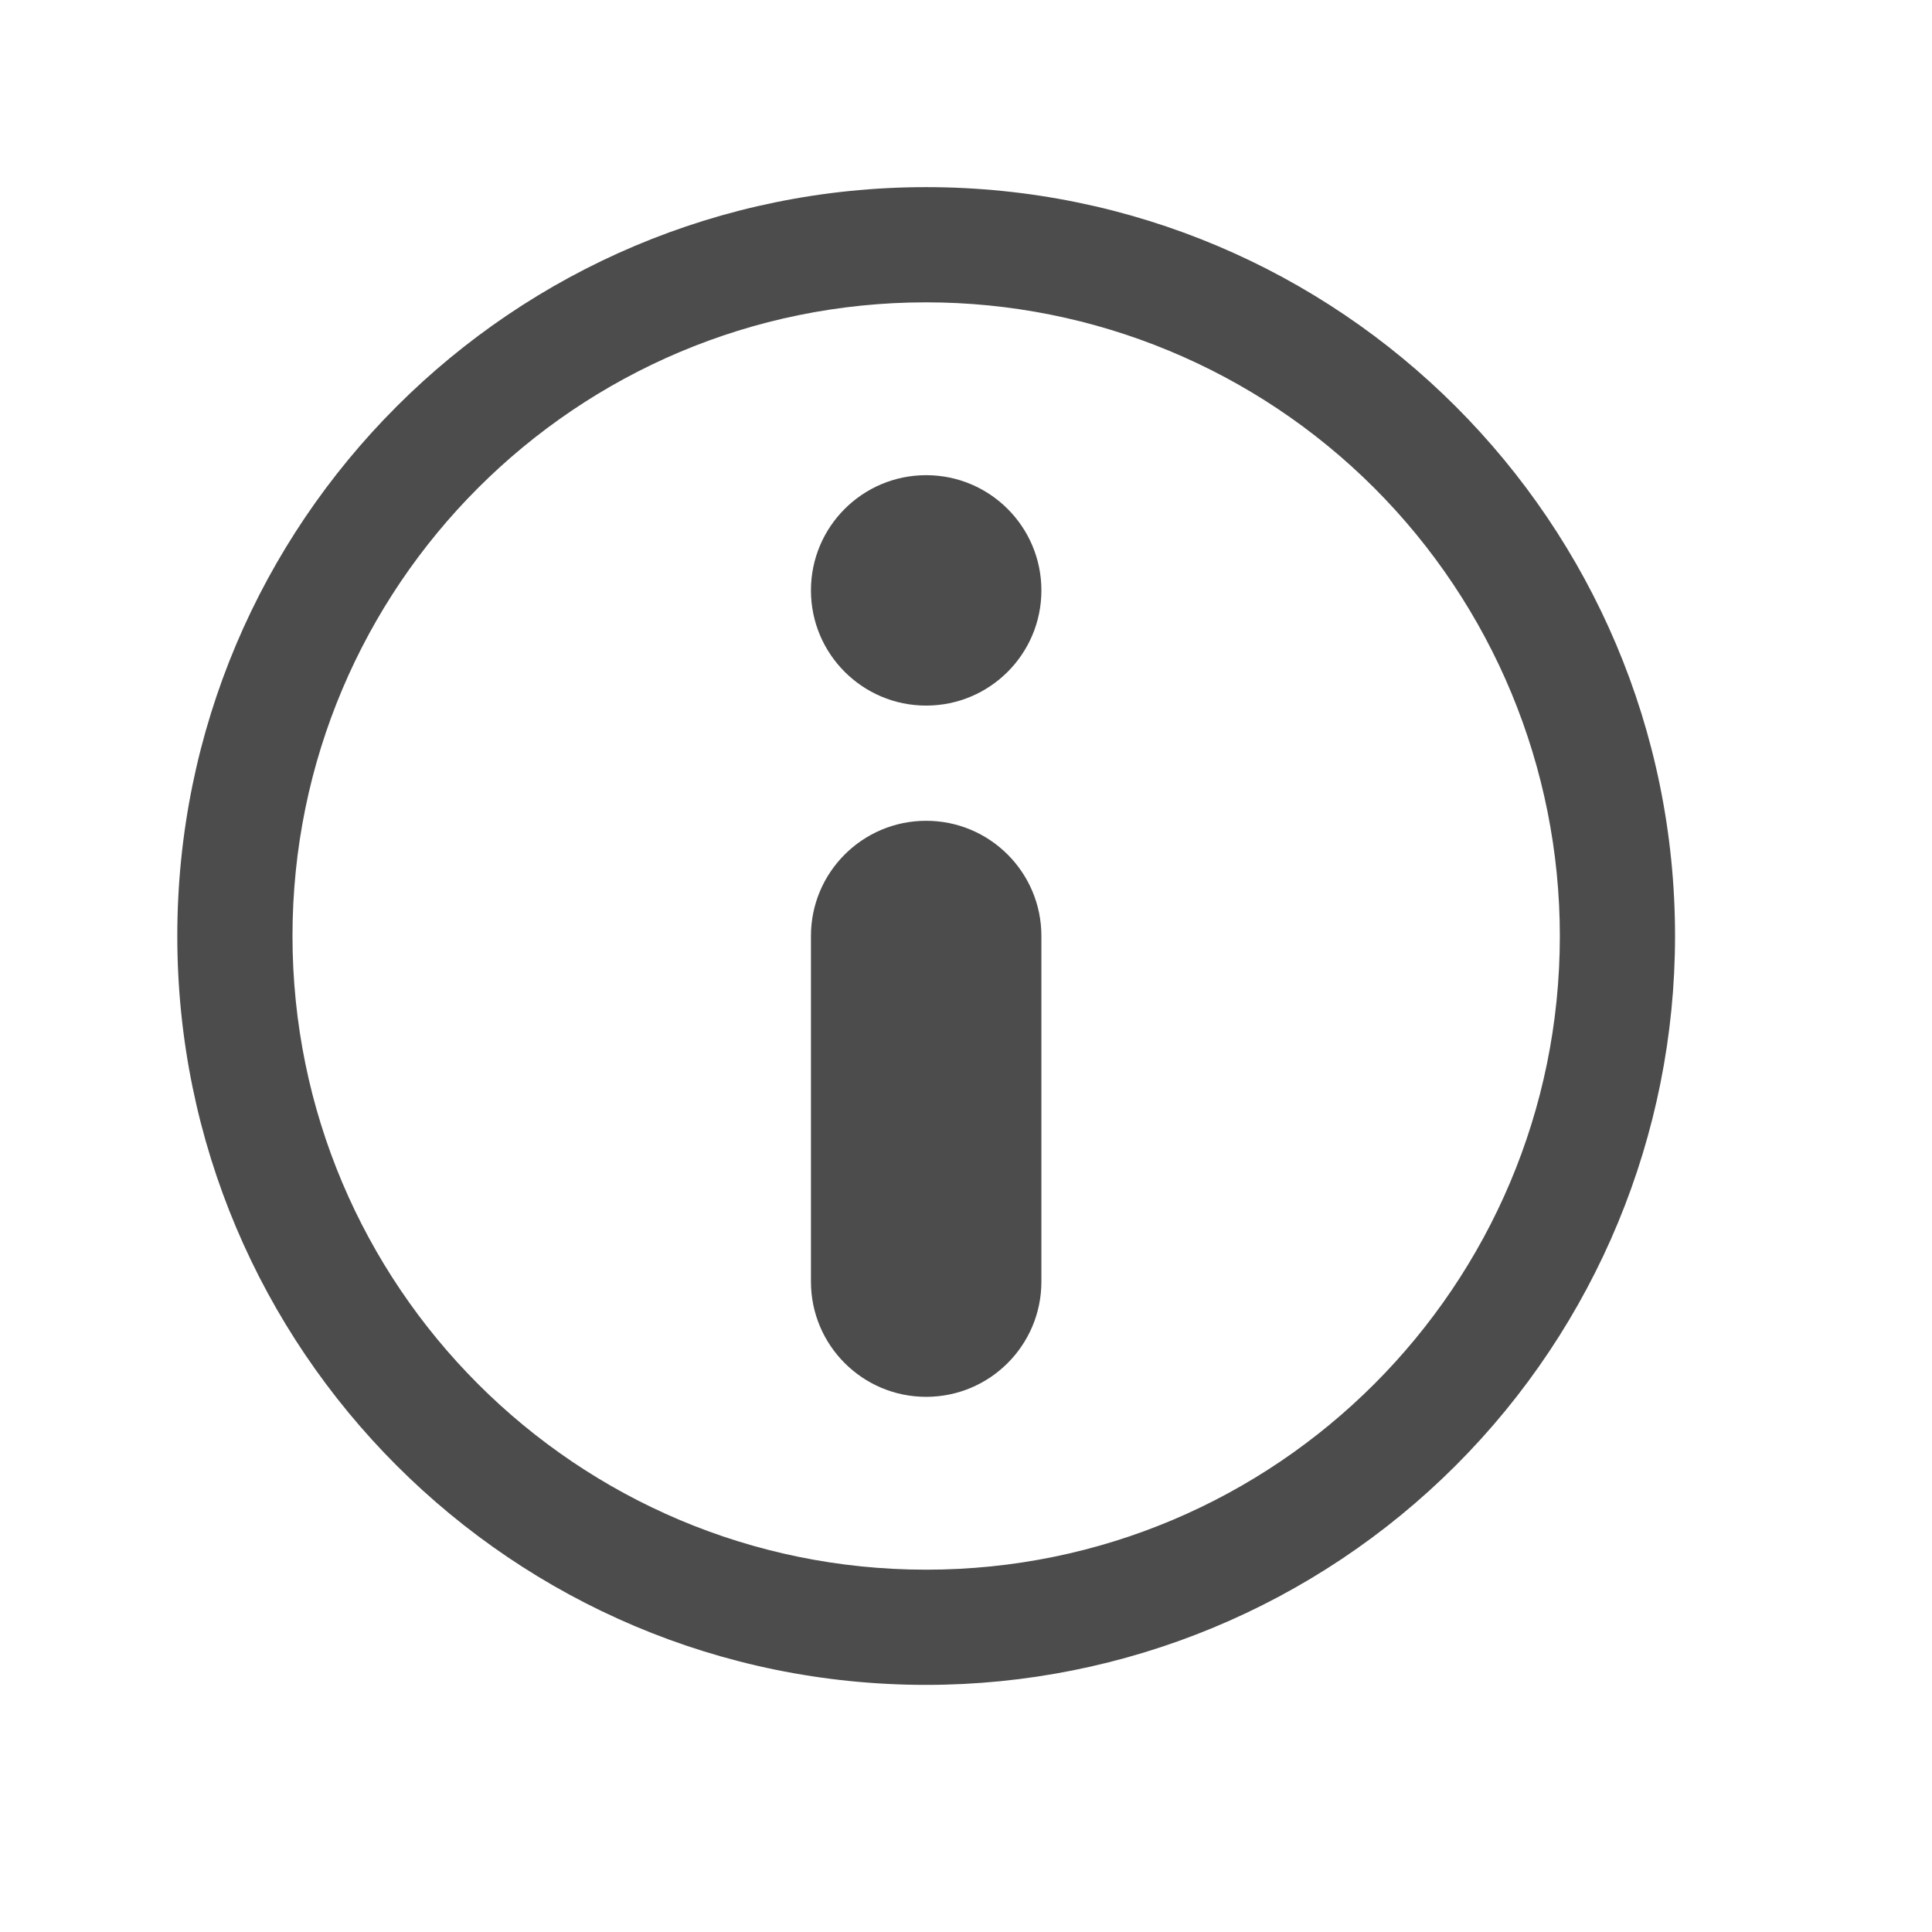 <?xml version="1.0" encoding="UTF-8"?>
<svg width="43px" height="43px" viewBox="0 0 43 43" version="1.1" xmlns="http://www.w3.org/2000/svg" xmlns:xlink="http://www.w3.org/1999/xlink">
    <title>circle_customer_help_info_information_service_support_icon_123208</title>
    <g id="Wireframes" stroke="none" stroke-width="1" fill="none" fill-rule="evenodd">
        <g id="Quick-Session-13" transform="translate(-16, -72)">
            <g id="circle_customer_help_info_information_service_support_icon_123208" transform="translate(16.1, 72.319)">
                <g id="Layer_2" transform="translate(3.846, 3.846)" fill="#4C4C4C" fill-rule="nonzero">
                    <path d="M16.667,11.539 C15.251,11.539 14.103,10.391 14.103,8.975 C14.103,7.559 15.251,6.411 16.667,6.411 C18.084,6.411 19.232,7.559 19.232,8.975 C19.232,10.391 18.084,11.539 16.667,11.539 Z" id="Path"></path>
                    <path d="M16.667,33.335 C7.462,33.335 1.13874295e-15,25.873 1.13874295e-15,16.667 C1.13874295e-15,7.462 7.462,1.13874295e-15 16.667,1.13874295e-15 C25.873,1.13874295e-15 33.335,7.462 33.335,16.667 C33.335,21.088 31.579,25.327 28.453,28.453 C25.327,31.579 21.088,33.335 16.667,33.335 Z M16.667,2.564 C8.878,2.564 2.564,8.878 2.564,16.667 C2.564,24.456 8.878,30.771 16.667,30.771 C24.456,30.771 30.771,24.456 30.771,16.667 C30.771,12.927 29.285,9.34 26.64,6.695 C23.995,4.05 20.408,2.564 16.667,2.564 Z" id="Shape"></path>
                    <path d="M16.667,26.924 C15.251,26.924 14.103,25.776 14.103,24.36 L14.103,16.667 C14.103,15.251 15.251,14.103 16.667,14.103 C18.084,14.103 19.232,15.251 19.232,16.667 L19.232,24.36 C19.232,25.776 18.084,26.924 16.667,26.924 Z" id="Shape"></path>
                </g>
                <g id="frame">
                    <rect id="Rectangle" x="0" y="0" width="41.028" height="41.028"></rect>
                </g>
            </g>
        </g>
    </g>
</svg>